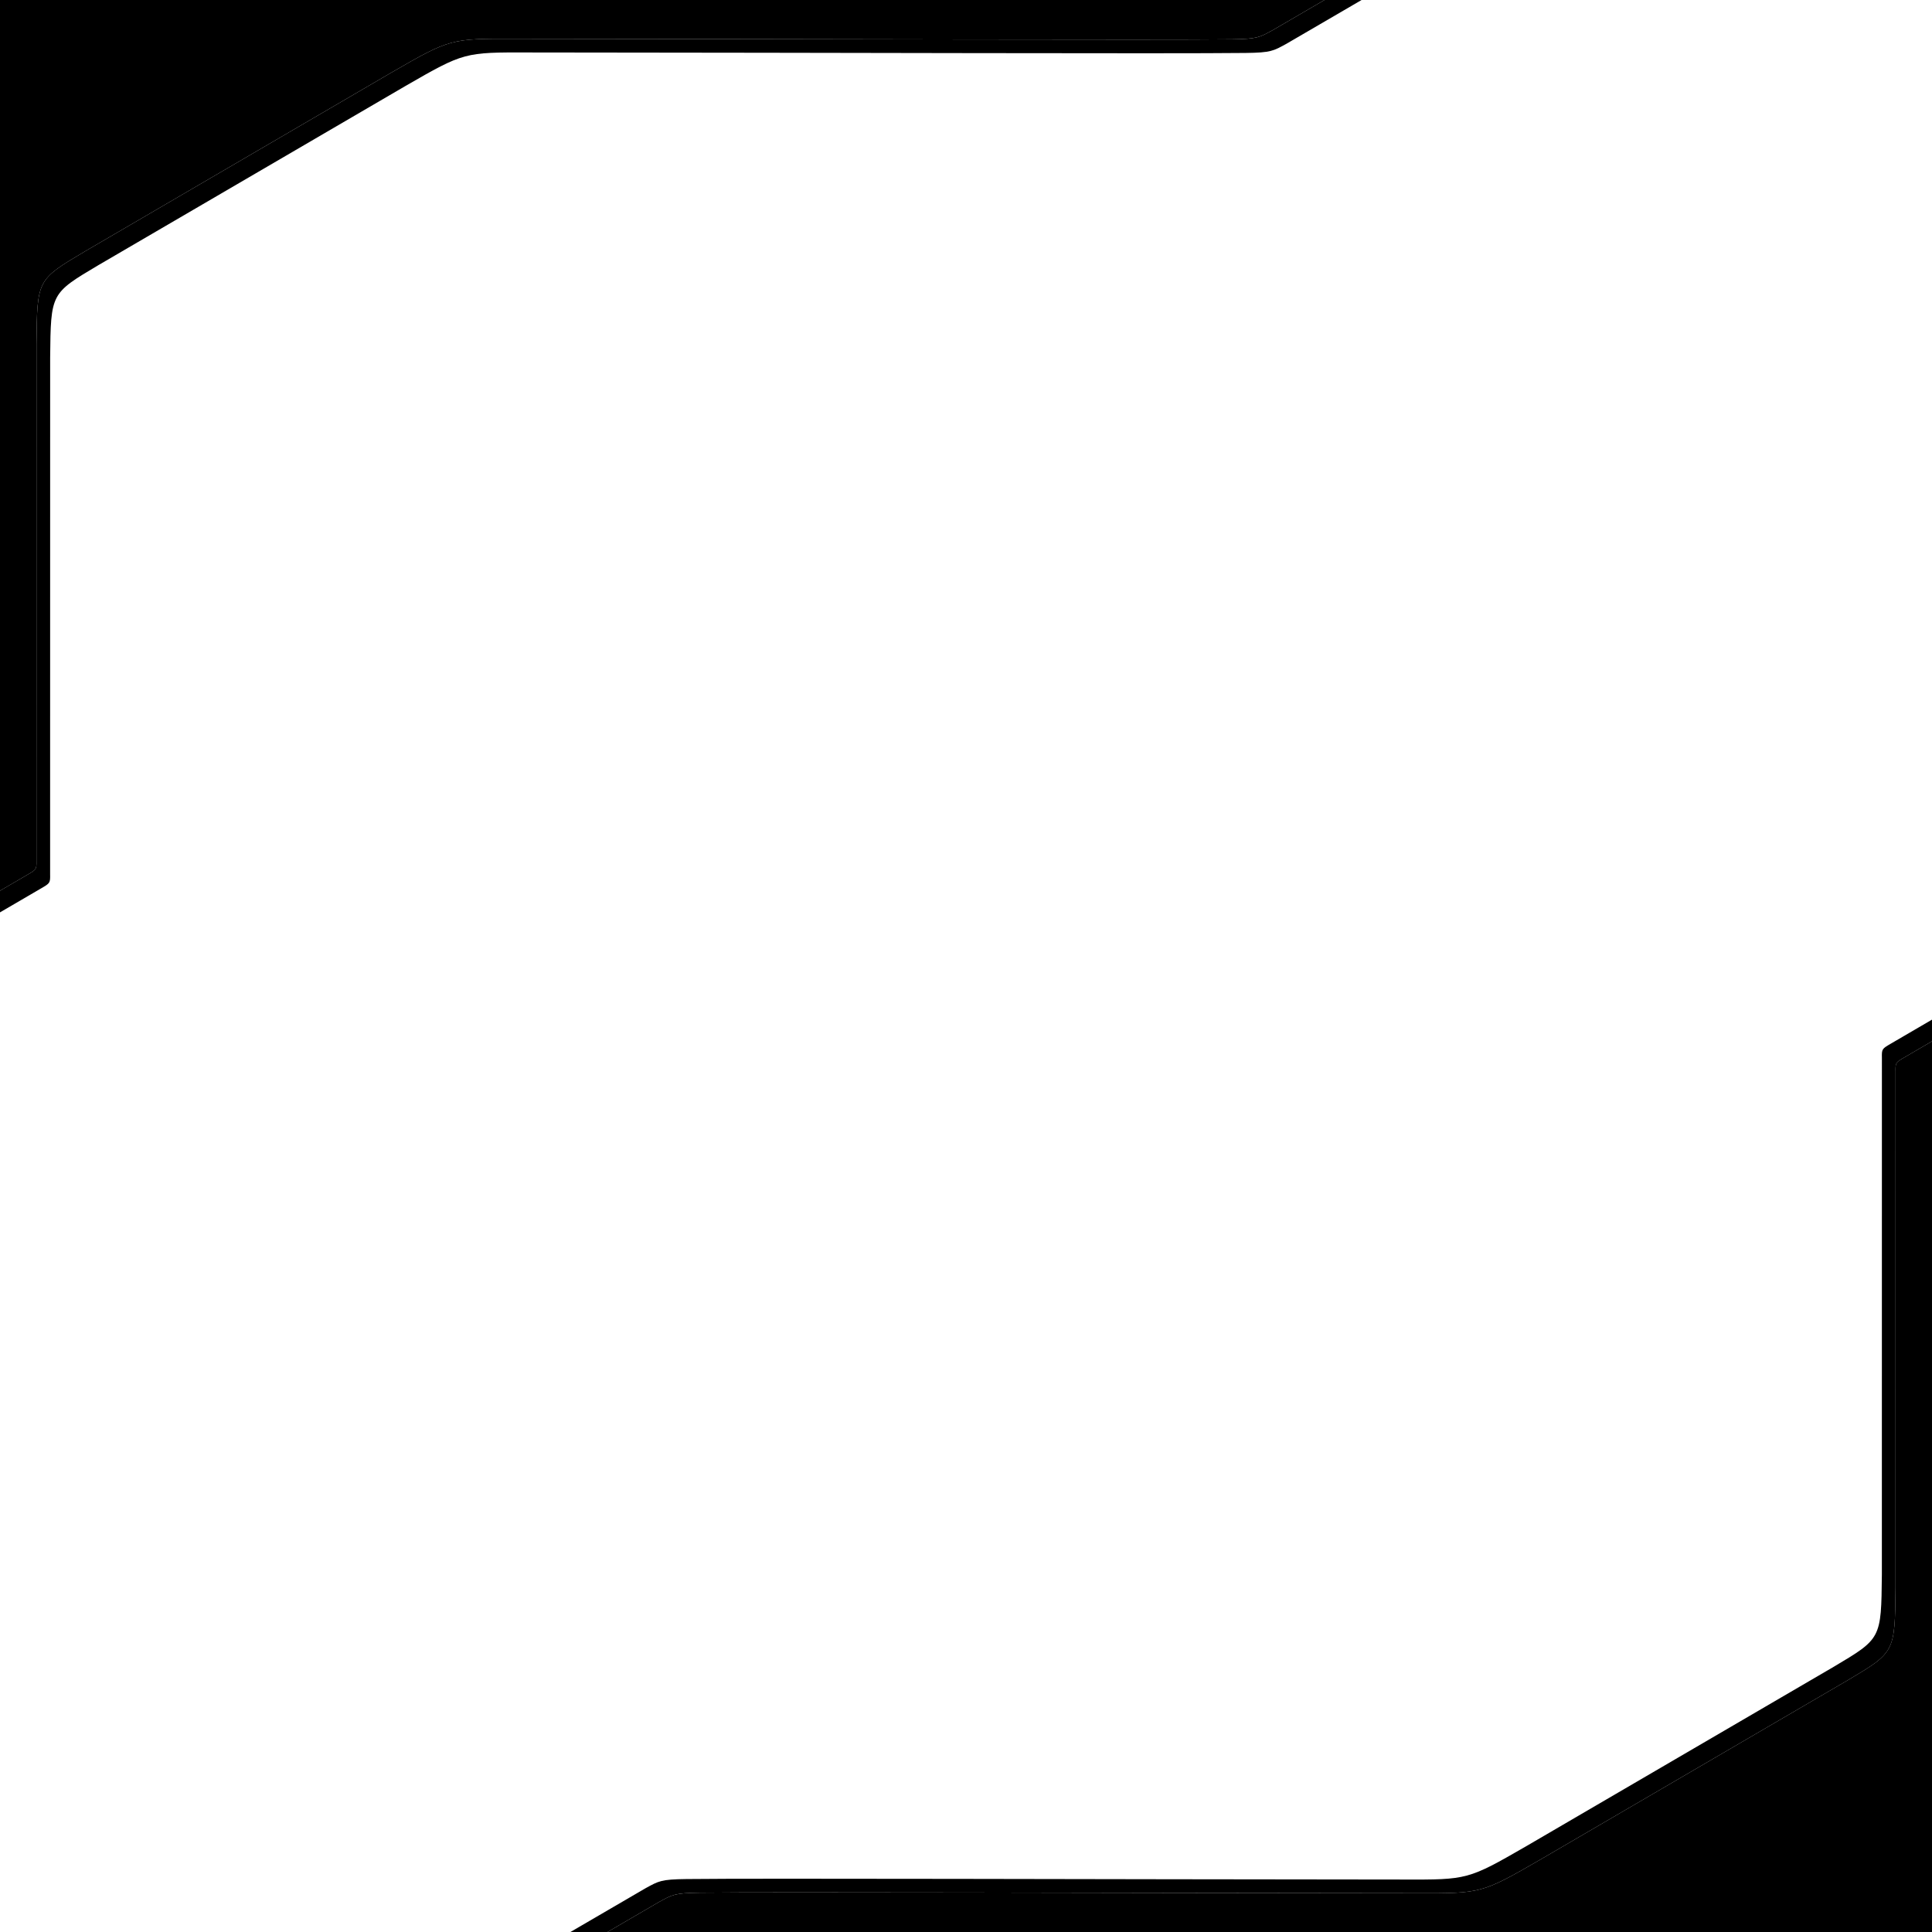 <?xml version="1.0" encoding="UTF-8" standalone="no"?>
<svg
   width="400"
   height="400"
   version="1.1"
   id="svg"
   viewbox="0 0 400 400"
   xmlns="http://www.w3.org/2000/svg"
   xmlns:svg="http://www.w3.org/2000/svg">
  <defs
     id="defs" />
  <g
     id="main">
    <path
       id="primary"
       style="fill:currentColor;stroke-linejoin:round;-inkscape-stroke:none;paint-order:stroke fill markers"
       d="m 69.562,-16.17 -62.912,0.01 c -2.91,4.87e-4 -5.345,0.016 -7.535,0.074 -1.382,0.039 -2.643,0.108 -3.791,0.213 -0.276,0.024 -0.642,0.022 -0.906,0.051 -3.101,0.345 -5.526,1.068 -7.248,2.791 -1.722,1.722 -2.446,4.146 -2.791,7.246 -0.026,0.232 -0.023,0.555 -0.045,0.797 -0.114,1.213 -0.185,2.552 -0.225,4.029 -0.054,2.157 -0.068,4.56 -0.068,7.408 l -0.006,35.738 V 56.109 190.619 c 0,0.985 0.798,1.784 1.783,1.785 0.651,-0.083 0.53,-0.033 2.113,-0.945 L 5.703,181.09 c 1.817,-1.06 1.883,-1.1 1.844,-2.939 L 7.553,71.184 C 7.691,57.839 7.665,57.946 17.537,52.072 L 81.131,14.967 C 93.239,7.986 93.331,7.991 106.67,8.033 c 64.831,0.043 132.53,0.285 148.395,0.104 5.302,-0.061 5.752,-0.429 8.453,-1.9 0.739,-0.431 26.16,-15.235 29.869,-17.428 1.869,-1.105 2.849,-4.869 -1.256,-4.871 l -200.49,-0.098 c -0.035,-0.001 -0.068,-0.01 -0.104,-0.01 l -14.877,0.002 z M 414.182,207.596 c -0.651,0.083 -0.53,0.033 -2.113,0.945 l -17.771,10.369 c -1.817,1.06 -1.883,1.1 -1.844,2.939 l -0.008,106.967 c -0.139,13.345 -0.111,13.237 -9.982,19.111 L 318.869,385.033 c -12.108,6.98 -12.2,6.976 -25.539,6.934 -64.831,-0.043 -132.53,-0.285 -148.395,-0.104 -5.302,0.061 -5.754,0.429 -8.455,1.9 -0.739,0.431 -26.16,15.235 -29.869,17.428 -1.869,1.105 -2.847,4.869 1.258,4.871 l 200.49,0.098 c 0.035,10e-4 0.068,0.011 0.104,0.011 l 14.875,-0.002 7.098,0.002 62.912,-0.008 c 2.91,-4.9e-4 5.347,-0.019 7.537,-0.074 1.382,-0.039 2.643,-0.108 3.791,-0.213 0.276,-0.023 0.642,-0.023 0.906,-0.051 3.101,-0.345 5.526,-1.069 7.248,-2.791 1.722,-1.722 2.444,-4.146 2.789,-7.246 0.026,-0.232 0.023,-0.555 0.045,-0.797 0.114,-1.213 0.187,-2.55 0.227,-4.027 0.054,-2.157 0.066,-4.56 0.067,-7.408 l 0.004,-35.738 v -13.922 l 0.004,-134.514 c 0,-0.985 -0.798,-1.784 -1.783,-1.785 z"
       class="img-primary" />
    <path
       id="secondary"
       style="fill:currentColor;stroke-linejoin:round;-inkscape-stroke:none;paint-order:stroke fill markers"
       d="m 60.527,-25 -62.912,0.01 c -5.205,8.54e-4 -9.133,-0.006 -12.234,0.338 -3.101,0.345 -5.526,1.067 -7.248,2.789 -1.723,1.723 -2.444,4.147 -2.789,7.248 -0.345,3.101 -0.337,7.029 -0.338,12.234 L -25,33.355 V 181.789 c 0,0.985 0.798,1.784 1.783,1.785 0.514,0 0.529,4.5e-4 2.113,-0.945 l 5.139,-2.998 V 56.109 42.186 l 0.006,-35.736 c 4.16e-4,-2.848 0.014,-5.253 0.068,-7.41 0.04,-1.477 0.11,-2.815 0.225,-4.027 0.022,-0.242 0.019,-0.565 0.045,-0.797 0.345,-3.101 1.069,-5.524 2.791,-7.246 1.723,-1.723 4.147,-2.446 7.248,-2.791 0.264,-0.029 0.63,-0.026 0.906,-0.051 1.148,-0.105 2.409,-0.174 3.791,-0.213 2.19,-0.058 4.625,-0.074 7.535,-0.074 l 62.912,-0.01 7.098,0.002 14.877,-0.002 c 0.036,0 0.068,0.009 0.104,0.01 l 187.328,0.092 c 2.16,-1.261 6.773,-3.953 6.773,-3.953 2.341,-1.558 2.18,-4.78 -1.258,-4.871 z M 423.219,216.426 c -0.514,0 -0.529,-4.5e-4 -2.113,0.945 l -5.139,2.998 v 123.521 13.924 l -0.008,35.736 c -4.1e-4,2.848 -0.015,5.253 -0.068,7.41 -0.04,1.477 -0.11,2.815 -0.225,4.027 -0.023,0.242 -0.019,0.565 -0.045,0.797 -0.345,3.101 -1.069,5.524 -2.791,7.246 -1.723,1.723 -4.147,2.446 -7.248,2.791 -0.264,0.03 -0.63,0.026 -0.906,0.051 -1.148,0.105 -2.409,0.173 -3.791,0.213 -2.19,0.059 -4.625,0.074 -7.535,0.074 l -62.912,0.011 -7.098,-0.002 -14.877,0.002 c -0.035,0 -0.068,-0.008 -0.104,-0.011 l -187.328,-0.092 c -2.16,1.261 -6.773,3.953 -6.773,3.953 -2.341,1.558 -2.18,4.78 1.258,4.871 l 223.957,0.107 62.912,-0.011 c 5.205,-8.7e-4 9.133,0.008 12.234,-0.338 3.101,-0.345 5.526,-1.067 7.248,-2.789 1.723,-1.723 2.444,-4.147 2.789,-7.248 0.345,-3.101 0.337,-7.029 0.338,-12.234 l 0.008,-35.736 V 218.211 c 0,-0.985 -0.798,-1.784 -1.783,-1.785 z"
       class="img-secondary" />
    <path
       id="shadow"
       style="fill:currentColor;stroke-linejoin:round;-inkscape-stroke:none;paint-order:stroke fill markers"
       d="m 287.227,-22.064 c -0.173,0.748 -0.665,1.498 -1.484,2.043 0,0 -4.613,2.693 -6.773,3.953 l 7.67,0.004 c 0.586,-0.342 1.93,-1.127 1.93,-1.127 2.341,-1.558 2.182,-4.782 -1.256,-4.873 z m 7.668,8.83 c -0.226,0.829 -0.802,1.626 -1.508,2.043 -3.709,2.193 -29.131,16.997 -29.869,17.428 -2.701,1.471 -3.151,1.84 -8.453,1.9 C 239.2,8.318 171.501,8.076 106.67,8.033 93.331,7.991 93.239,7.986 81.131,14.967 L 17.535,52.072 C 7.663,57.946 7.691,57.839 7.553,71.184 l -0.006,106.967 c 0.039,1.84 -0.027,1.879 -1.844,2.939 l -17.771,10.369 c -0.601,0.347 -0.823,0.467 -1.068,0.596 v 1.393 c -2e-6,0.985 0.796,1.784 1.781,1.785 0.651,-0.083 0.532,-0.033 2.115,-0.945 L 8.531,183.918 c 1.817,-1.06 1.883,-1.098 1.844,-2.937 l 0.008,-106.969 C 10.521,60.667 10.493,60.774 20.365,54.9 L 83.959,17.795 c 12.108,-6.98 12.2,-6.974 25.539,-6.932 64.831,0.043 132.528,0.281 148.393,0.1 5.302,-0.061 5.754,-0.429 8.455,-1.9 0.739,-0.431 26.16,-15.231 29.869,-17.424 1.869,-1.105 2.849,-4.871 -1.256,-4.873 z m -310.859,192.865 -5.139,2.998 c -0.581,0.347 -0.807,0.468 -1.068,0.607 v 1.381 c -3e-6,0.985 0.798,1.784 1.783,1.785 0.514,0 0.527,4.6e-4 2.111,-0.945 l 2.312,-1.35 z m 427.322,25.137 c -0.651,0.083 -0.532,0.033 -2.115,0.945 l -17.771,10.369 c -1.817,1.06 -1.883,1.098 -1.844,2.938 l -0.008,106.969 c -0.139,13.345 -0.111,13.237 -9.982,19.111 l -63.594,37.105 c -12.108,6.981 -12.2,6.974 -25.539,6.932 -64.831,-0.043 -132.528,-0.281 -148.393,-0.1 -5.302,0.061 -5.754,0.429 -8.455,1.9 -0.739,0.431 -26.16,15.231 -29.869,17.424 -1.869,1.105 -2.849,4.871 1.256,4.873 h 0.062 c 0.226,-0.829 0.802,-1.626 1.508,-2.043 3.709,-2.193 29.131,-16.997 29.869,-17.428 2.701,-1.471 3.151,-1.84 8.453,-1.9 15.864,-0.182 83.563,0.061 148.395,0.104 13.339,0.042 13.431,0.047 25.539,-6.934 l 63.596,-37.105 c 9.872,-5.874 9.844,-5.766 9.982,-19.111 l 0.008,-106.967 c -0.039,-1.84 0.026,-1.879 1.844,-2.939 l 17.771,-10.369 c 0.601,-0.347 0.823,-0.467 1.068,-0.596 v -1.393 c 0,-0.985 -0.796,-1.784 -1.781,-1.785 z m 9.031,8.83 c -0.514,0 -0.527,-4.5e-4 -2.111,0.945 l -2.312,1.35 v 4.477 l 5.139,-2.998 c 0.581,-0.347 0.807,-0.468 1.068,-0.607 v -1.381 c 0,-0.985 -0.798,-1.784 -1.783,-1.785 z m -307.027,202.467 c -0.586,0.342 -1.93,1.127 -1.93,1.127 -2.341,1.558 -2.182,4.782 1.256,4.873 h 0.086 c 0.173,-0.748 0.665,-1.498 1.484,-2.043 0,0 4.613,-2.693 6.773,-3.953 z"
       class="img-shadow" />
  </g>
</svg>
